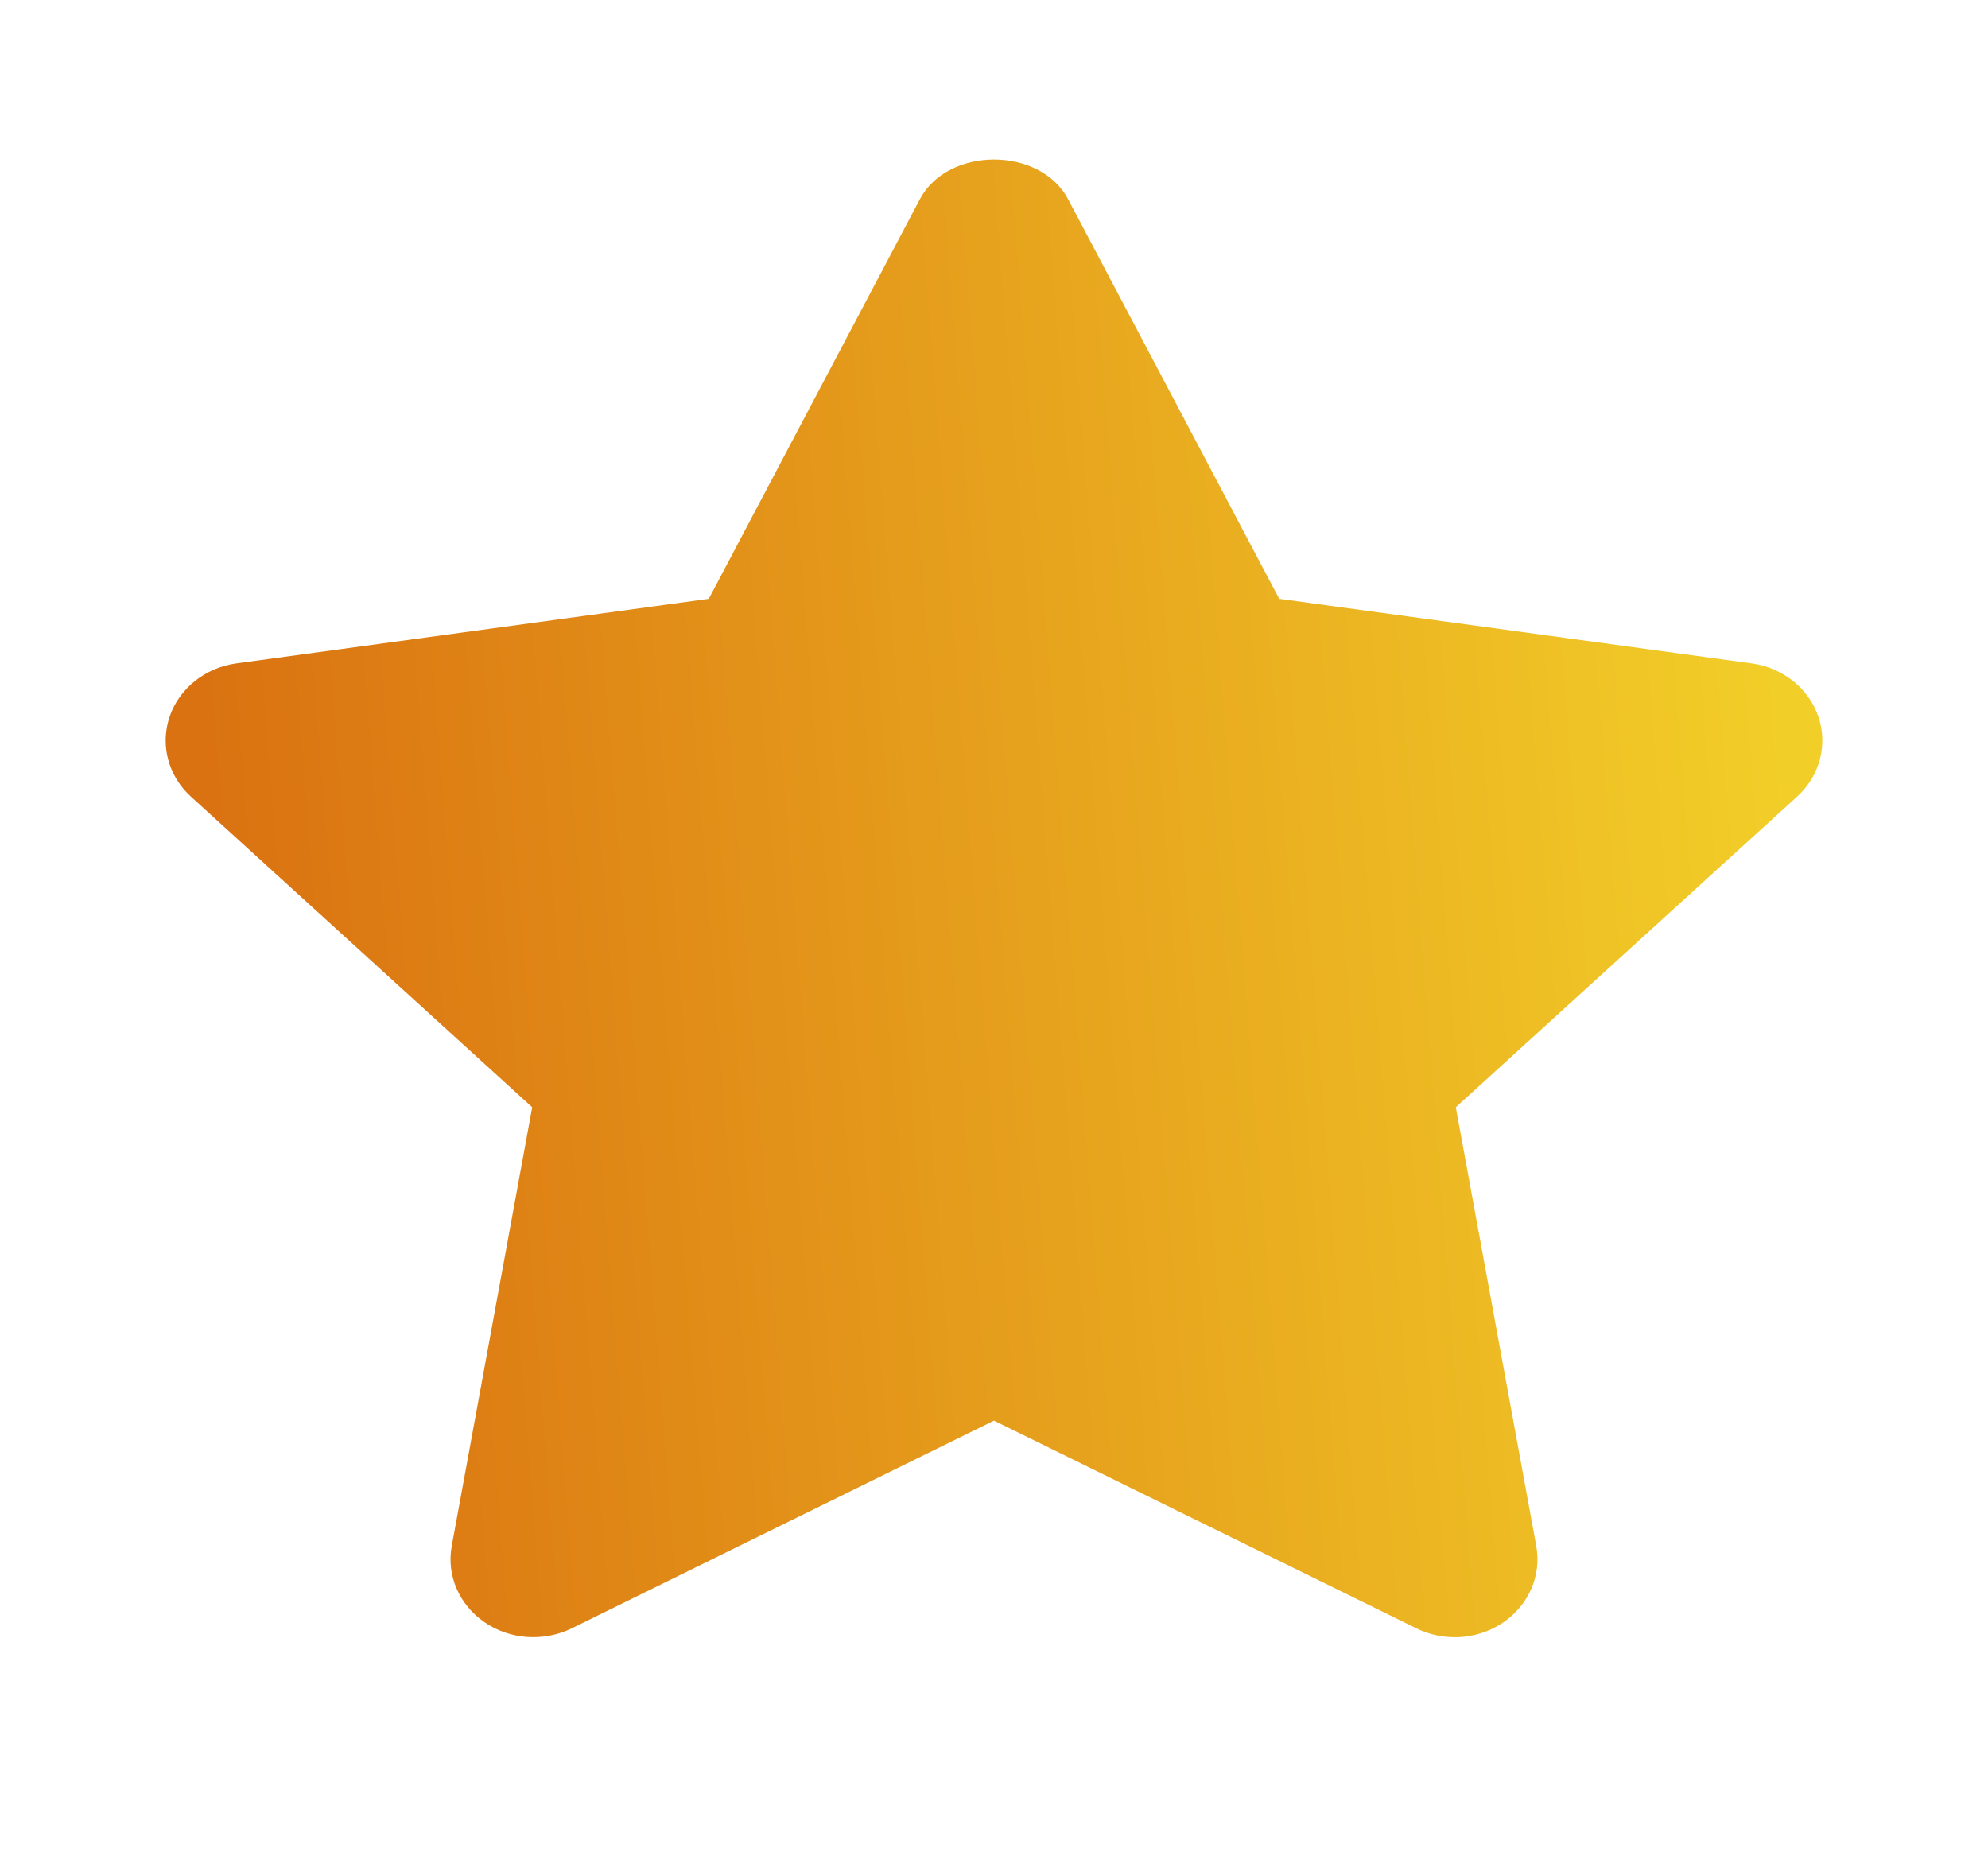 <svg width="17" height="16" viewBox="0 0 17 16" fill="none" xmlns="http://www.w3.org/2000/svg">
<g id="Icon/star-fill">
<path id="&#240;&#159;&#142;&#168; Icon &#208;&#161;olor" fill-rule="evenodd" clip-rule="evenodd" d="M12.44 14.001C12.328 14.001 12.215 13.976 12.112 13.925L8.5 12.149L4.889 13.925C4.649 14.042 4.36 14.022 4.144 13.873C3.925 13.723 3.817 13.471 3.863 13.221L4.551 9.469L1.632 6.812C1.438 6.635 1.368 6.37 1.451 6.127C1.534 5.886 1.756 5.709 2.023 5.673L6.061 5.121L7.866 1.704C8.105 1.251 8.895 1.251 9.134 1.704L10.939 5.121L14.977 5.673C15.245 5.709 15.466 5.886 15.549 6.127C15.632 6.37 15.562 6.635 15.368 6.812L12.449 9.469L13.137 13.221C13.183 13.471 13.074 13.723 12.857 13.873C12.733 13.958 12.587 14.001 12.44 14.001Z" fill="url(#paint0_linear_1_3080)"/>
<mask id="mask0_1_3080" style="mask-type:luminance" maskUnits="userSpaceOnUse" x="1" y="1" width="15" height="14">
<path id="&#240;&#159;&#142;&#168; Icon &#208;&#161;olor_2" fill-rule="evenodd" clip-rule="evenodd" d="M12.44 14.001C12.328 14.001 12.215 13.976 12.112 13.925L8.5 12.149L4.889 13.925C4.649 14.042 4.36 14.022 4.144 13.873C3.925 13.723 3.817 13.471 3.863 13.221L4.551 9.469L1.632 6.812C1.438 6.635 1.368 6.37 1.451 6.127C1.534 5.886 1.756 5.709 2.023 5.673L6.061 5.121L7.866 1.704C8.105 1.251 8.895 1.251 9.134 1.704L10.939 5.121L14.977 5.673C15.245 5.709 15.466 5.886 15.549 6.127C15.632 6.37 15.562 6.635 15.368 6.812L12.449 9.469L13.137 13.221C13.183 13.471 13.074 13.723 12.857 13.873C12.733 13.958 12.587 14.001 12.44 14.001Z" fill="white"/>
</mask>
<g mask="url(#mask0_1_3080)">
</g>
</g>
<defs>
<linearGradient id="paint0_linear_1_3080" x1="2.142" y1="11.085" x2="15.538" y2="10.04" gradientUnits="userSpaceOnUse">
<stop stop-color="#DA7211"/>
<stop offset="1" stop-color="#F2CE28"/>
</linearGradient>
</defs>
</svg>

